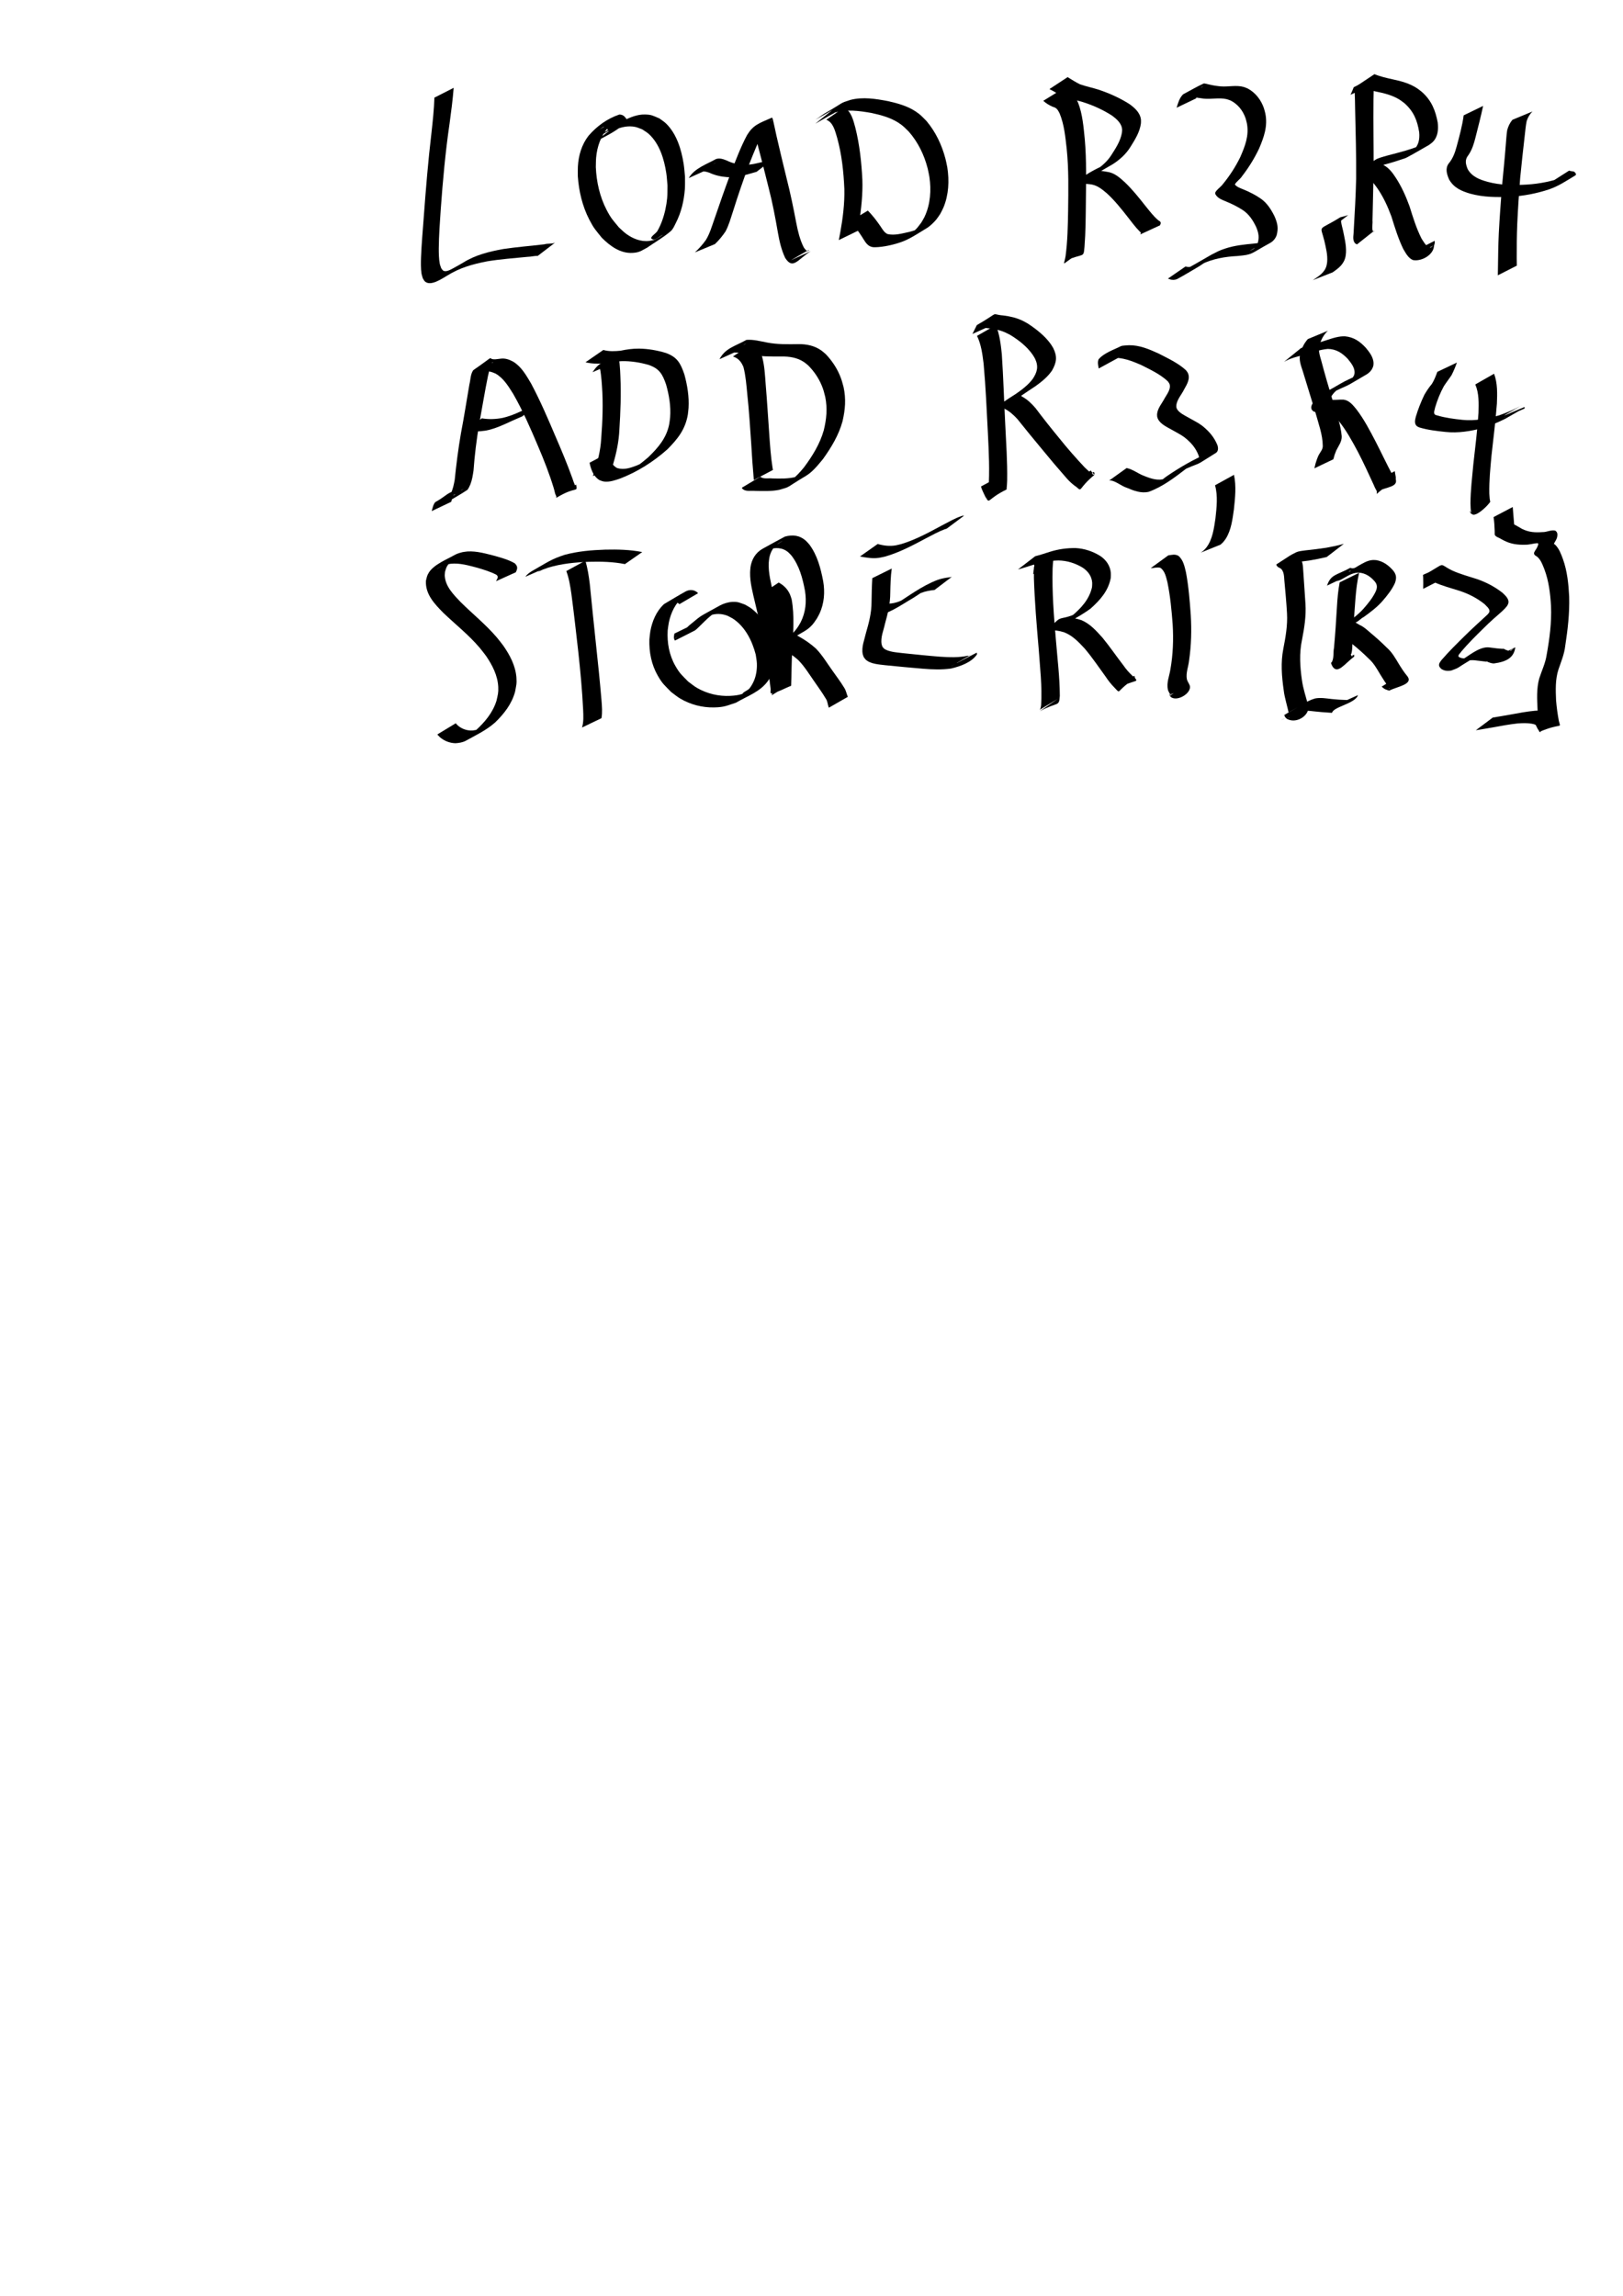 <?xml version="1.0" encoding="UTF-8" standalone="no"?>
<!-- Created with Inkscape (http://www.inkscape.org/) -->

<svg
   xmlns:dc="http://purl.org/dc/elements/1.1/"
   xmlns:cc="http://creativecommons.org/ns#"
   xmlns:rdf="http://www.w3.org/1999/02/22-rdf-syntax-ns#"
   xmlns:svg="http://www.w3.org/2000/svg"
   xmlns="http://www.w3.org/2000/svg"
   xmlns:sodipodi="http://sodipodi.sourceforge.net/DTD/sodipodi-0.dtd"
   xmlns:inkscape="http://www.inkscape.org/namespaces/inkscape"
   width="210mm"
   height="297mm"
   viewBox="0 0 210 297"
   version="1.1"
   id="svg539"
   inkscape:export-filename="/home/edward/Desktop/CAT125Project/resources/assembly.png"
   inkscape:export-xdpi="96"
   inkscape:export-ydpi="96"
   inkscape:version="0.92.4 (5da689c313, 2019-01-14)"
   sodipodi:docname="assembly.svg">
  <defs
     id="defs533" />
  <sodipodi:namedview
     id="base"
     pagecolor="#ffffff"
     bordercolor="#666666"
     borderopacity="1.0"
     inkscape:pageopacity="0.0"
     inkscape:pageshadow="2"
     inkscape:zoom="1.4"
     inkscape:cx="393.772"
     inkscape:cy="831.22804"
     inkscape:document-units="mm"
     inkscape:current-layer="layer1"
     showgrid="false"
     inkscape:window-width="1850"
     inkscape:window-height="1016"
     inkscape:window-x="70"
     inkscape:window-y="27"
     inkscape:window-maximized="1" />
  <g
     inkscape:label="Layer 1"
     inkscape:groupmode="layer"
     id="layer1">
    <path
       id="path555"
       d="m 58.701,11.362 c -0.122,1.547 -0.322,3.087 -0.532,4.624 -0.541,3.693 -0.877,7.41 -1.143,11.132 -0.109,1.664 -0.241,3.331 -0.252,4.999 -0.004,0.575 0.009,1.414 0.128,2.004 0.04,0.2 0.127,0.388 0.19,0.582 0.089,0.104 0.15,0.241 0.267,0.312 0.377,0.226 1.005,-0.17 1.307,-0.326 0.383,-0.198 0.907,-0.508 1.275,-0.722 1.581,-0.99 3.366,-1.424 5.178,-1.751 1.768,-0.265 3.551,-0.401 5.326,-0.613 0.375,-0.129 1.026,-0.025 1.38,-0.217 0,0 -2.243,1.715 -2.243,1.715 v 0 c -0.439,-0.013 -0.879,0.121 -1.318,0.124 -1.754,0.175 -3.515,0.298 -5.256,0.587 -1.877,0.367 -3.52,0.827 -5.16,1.851 -0.655,0.373 -2.102,1.409 -2.853,0.759 -0.127,-0.11 -0.191,-0.277 -0.287,-0.415 -0.058,-0.216 -0.14,-0.428 -0.175,-0.649 -0.095,-0.606 -0.077,-1.499 -0.056,-2.082 0.062,-1.687 0.223,-3.37 0.343,-5.053 0.273,-3.7 0.574,-7.397 1.012,-11.082 0.166,-1.498 0.329,-2.999 0.374,-4.507 0,0 2.497,-1.272 2.497,-1.272 z"
       inkscape:connector-curvature="0"
       style="stroke-width:0.265" />
    <path
       id="path557"
       d="m 78.827,17.083 c -0.155,-0.215 -0.399,-0.784 -0.764,-0.664 -0.055,0.018 -0.097,0.065 -0.146,0.097 -0.906,0.617 0.098,-0.074 1.983,-1.108 0.091,-0.05 -0.17,0.119 -0.251,0.183 -0.352,0.277 -0.662,0.59 -0.971,0.912 -0.943,1.097 -1.421,2.465 -1.545,3.896 -0.036,0.411 -0.027,0.825 -0.04,1.237 0.087,1.913 0.511,3.812 1.397,5.521 0.586,1.131 0.804,1.298 1.594,2.265 0.316,0.279 0.608,0.588 0.949,0.836 0.852,0.62 1.904,1.045 2.977,0.906 0.855,-0.111 1.074,-0.354 1.79,-0.799 -0.485,0.184 -1.022,0.837 -1.454,0.551 -0.351,-0.232 0.511,-0.672 0.719,-1.038 0.228,-0.401 0.422,-0.823 0.583,-1.256 0.349,-0.932 0.585,-2.009 0.676,-2.998 0.049,-0.535 0.028,-1.074 0.042,-1.611 -0.052,-0.541 -0.073,-1.087 -0.156,-1.624 -0.276,-1.797 -0.868,-3.777 -2.251,-5.049 -0.259,-0.239 -0.576,-0.405 -0.865,-0.608 -0.303,-0.105 -0.596,-0.25 -0.91,-0.315 -0.885,-0.183 -1.792,0.012 -2.605,0.369 -0.248,0.109 -0.952,0.515 -0.717,0.382 0.564,-0.321 1.135,-0.628 1.703,-0.942 -1.147,0.917 -2.381,1.488 -3.7,2.209 0,0 2.213,-1.711 2.213,-1.711 v 0 c -4.355,2.565 -1.899,1.208 -1.033,0.483 1.466,-0.863 3.472,-2.437 5.398,-2.396 0.914,0.019 1.04,0.164 1.881,0.51 0.292,0.225 0.614,0.416 0.876,0.675 1.373,1.357 1.967,3.368 2.259,5.22 0.086,0.546 0.116,1.1 0.173,1.65 -0.007,0.546 0.02,1.093 -0.022,1.637 -0.113,1.488 -0.473,2.999 -1.16,4.331 -0.194,0.376 -0.352,0.801 -0.673,1.077 -0.936,0.807 -2.026,1.415 -3.039,2.123 -0.775,0.408 -0.991,0.629 -1.886,0.681 -1.6,0.094 -2.922,-0.895 -3.99,-1.964 -0.801,-1.006 -1.01,-1.17 -1.611,-2.334 -0.897,-1.737 -1.349,-3.659 -1.487,-5.6 0.002,-0.418 -0.016,-0.836 0.007,-1.253 0.079,-1.445 0.485,-2.847 1.379,-4.001 1.071,-1.235 2.404,-2.215 3.991,-2.748 0.628,0.016 0.776,0.409 1.112,0.868 0,0 -2.427,1.4 -2.427,1.4 z"
       inkscape:connector-curvature="0"
       style="stroke-width:0.265" />
    <path
       id="path559"
       d="m 89.909,32.652 c 0.529,-0.485 1.006,-1.015 1.421,-1.6 0.503,-0.809 0.763,-1.74 1.08,-2.631 0.69,-2.015 1.388,-4.026 2.133,-6.021 0.657,-1.661 1.274,-3.349 2.12,-4.926 0.797,-1.292 1.467,-1.494 3.2,-2.249 0.073,-0.032 0.089,0.132 0.133,0.198 0.167,0.706 0.315,1.42 0.469,2.131 0.425,1.864 0.877,3.721 1.329,5.579 0.482,1.877 0.868,3.775 1.23,5.678 0.211,1.097 0.469,2.185 0.971,3.188 0.124,0.162 0.268,0.428 0.501,0.462 0.14,0.02 0.168,-0.135 0.166,-0.134 -0.788,0.428 -1.554,0.894 -2.331,1.341 0,0 2.558,-1.168 2.558,-1.168 v 0 c -1.698,1.095 -2.296,2.431 -3.296,0.863 -0.49,-1.039 -0.746,-2.159 -0.943,-3.288 -0.333,-1.908 -0.686,-3.813 -1.173,-5.69 -0.459,-1.849 -0.924,-3.696 -1.412,-5.538 -0.166,-0.664 -0.358,-1.323 -0.496,-1.993 0.458,0.838 0.018,0.068 2.384,-1.3 0.042,-0.025 -0.095,0.029 -0.135,0.057 -0.272,0.19 -0.452,0.501 -0.659,0.75 -0.937,1.551 -1.569,3.261 -2.244,4.936 -0.739,1.972 -1.419,3.964 -2.048,5.974 -0.303,0.901 -0.542,1.837 -0.997,2.677 -0.402,0.59 -0.846,1.141 -1.368,1.631 0,0 -2.592,1.074 -2.592,1.074 z"
       inkscape:connector-curvature="0"
       style="stroke-width:0.265" />
    <path
       id="path561"
       d="m 89.125,23.032 c 0.724,-1.27 2.347,-1.798 3.511,-2.455 0.497,-0.17 0.973,0.017 1.434,0.204 0.696,0.354 1.453,0.498 2.227,0.527 0.867,0.04 1.705,-0.192 2.536,-0.404 0.415,-0.149 0.845,-0.242 1.263,-0.38 0,0 -2.2,1.701 -2.2,1.701 v 0 c -0.42,0.12 -0.84,0.237 -1.259,0.359 -0.843,0.209 -1.701,0.389 -2.576,0.329 -0.798,-0.063 -1.568,-0.236 -2.297,-0.579 -0.447,-0.151 -0.871,-0.249 -1.312,-0.02 0.725,-0.424 1.452,-0.844 2.176,-1.271 0.073,-0.043 -0.153,0.075 -0.226,0.12 -0.289,0.179 -0.539,0.422 -0.718,0.711 0,0 -2.558,1.157 -2.558,1.157 z"
       inkscape:connector-curvature="0"
       style="stroke-width:0.265" />
    <path
       id="path563"
       d="m 109.228,13.905 c 0.942,0.52 1.184,1.681 1.451,2.637 0.549,2.196 0.787,4.449 0.902,6.705 0.066,1.886 -0.148,3.764 -0.423,5.626 -0.106,0.694 -0.056,0.369 -0.149,0.977 0,0 -2.477,1.208 -2.477,1.208 v 0 c 0.123,-0.62 0.059,-0.289 0.191,-0.995 0.333,-1.853 0.572,-3.729 0.528,-5.616 -0.097,-2.23 -0.333,-4.459 -0.931,-6.617 -0.257,-0.836 -0.49,-1.989 -1.406,-2.341 0,0 2.314,-1.585 2.314,-1.585 z"
       inkscape:connector-curvature="0"
       style="stroke-width:0.265" />
    <path
       id="path565"
       d="m 107.674,14.254 c -0.705,0.402 -1.404,0.815 -2.115,1.206 -0.12,0.066 0.228,-0.152 0.341,-0.23 0.191,-0.132 0.582,-0.422 0.777,-0.535 2.826,-1.634 1.821,-1.264 3.36,-1.771 1.621,-0.417 3.288,-0.141 4.901,0.166 1.232,0.281 2.472,0.621 3.538,1.327 0.649,0.43 0.84,0.675 1.39,1.223 1.194,1.412 1.997,3.104 2.465,4.888 0.097,0.369 0.16,0.745 0.241,1.118 0.272,1.741 0.185,3.559 -0.5,5.203 -0.117,0.282 -0.274,0.545 -0.41,0.818 -0.167,0.239 -0.317,0.491 -0.501,0.717 -0.287,0.353 -0.815,0.867 -1.209,1.107 -1.996,1.215 -2.607,1.69 -4.465,2.16 -0.604,0.15 -1.214,0.265 -1.835,0.312 -0.233,0.017 -0.564,0.041 -0.802,-0.007 -0.107,-0.022 -0.207,-0.072 -0.31,-0.108 -0.475,-0.267 -0.712,-0.764 -0.997,-1.204 -0.325,-0.501 -0.329,-0.493 -0.693,-0.994 -0.567,-0.688 -0.274,-0.356 -0.877,-0.998 0,0 2.32,-1.41 2.32,-1.41 v 0 c 0.611,0.662 0.312,0.322 0.896,1.022 0.411,0.546 0.352,0.457 0.725,0.993 0.262,0.377 0.485,0.823 0.922,1.021 0.927,0.213 1.891,-0.08 2.796,-0.272 0.234,-0.067 0.472,-0.121 0.702,-0.201 0.585,-0.202 2.63,-1.185 -0.878,0.679 -0.236,0.126 0.447,-0.297 0.653,-0.468 0.594,-0.493 0.65,-0.64 1.121,-1.255 0.145,-0.263 0.31,-0.515 0.435,-0.788 0.726,-1.589 0.842,-3.379 0.592,-5.087 -0.075,-0.366 -0.133,-0.737 -0.225,-1.099 -0.446,-1.745 -1.246,-3.394 -2.436,-4.753 -0.536,-0.52 -0.724,-0.756 -1.353,-1.16 -1.052,-0.677 -2.274,-0.997 -3.481,-1.261 -1.613,-0.28 -3.279,-0.518 -4.874,-0.009 -1.171,0.464 -0.825,0.359 1.351,-0.91 0.139,-0.081 -0.273,0.17 -0.406,0.26 -0.123,0.083 -0.242,0.173 -0.362,0.261 -1.248,0.915 0.608,-0.301 -2.98,1.786 0,0 2.185,-1.748 2.185,-1.748 z"
       inkscape:connector-curvature="0"
       style="stroke-width:0.265" />
    <path
       id="path573"
       d="m 137.381,11.575 c 0.323,0.32 0.727,0.53 1.152,0.678 0.543,0.09 0.761,0.602 0.971,1.052 0.571,1.495 0.696,3.121 0.855,4.701 0.238,2.699 0.166,5.412 0.142,8.118 -0.022,1.93 -0.025,3.864 -0.177,5.789 -0.142,1.571 -0.022,0.737 -2.623,1.871 0,0 2.474,-1.325 2.474,-1.325 v 0 c -3.074,1.756 -2.547,2.218 -2.3,0.669 0.26,-1.933 0.292,-3.889 0.328,-5.836 0.033,-2.687 0.092,-5.383 -0.185,-8.061 -0.175,-1.536 -0.319,-3.121 -0.915,-4.562 -0.241,-0.467 -0.379,-0.726 -0.897,-0.856 -0.443,-0.194 -0.859,-0.446 -1.217,-0.773 0,0 2.392,-1.466 2.392,-1.466 z"
       inkscape:connector-curvature="0"
       style="stroke-width:0.265" />
    <path
       id="path575"
       d="m 138.136,9.979 c 0.54,0.312 1.049,0.671 1.616,0.934 0.798,0.273 1.622,0.44 2.426,0.696 1.392,0.473 2.734,1.072 3.973,1.864 0.687,0.497 1.384,1.119 1.478,2.017 0.016,0.154 -0.004,0.31 -0.005,0.465 -0.142,1.133 -0.762,2.099 -1.353,3.046 -0.571,0.932 -1.373,1.647 -2.28,2.236 -0.922,0.531 -1.839,1.071 -2.767,1.594 -0.127,0.072 -0.265,0.123 -0.396,0.189 -0.111,0.056 -0.437,0.238 -0.33,0.176 3.806,-2.196 2.534,-1.547 1.815,-0.992 -0.058,0.045 -0.068,-0.063 -0.042,-0.078 0.106,-0.065 0.814,0.08 0.943,0.097 0.953,0.111 1.642,0.731 2.322,1.349 0.994,0.946 1.844,2.022 2.693,3.095 0.514,0.631 1.003,1.288 1.626,1.817 0.179,0.148 0.218,0.092 0.317,0.274 0.043,0.152 -0.025,0.246 -0.075,0.388 0,0 -2.548,1.179 -2.548,1.179 v 0 c 0.056,-0.126 0.038,-0.295 0.14,-0.208 0.159,0.233 -0.172,-0.152 -0.216,-0.162 -0.582,-0.584 -1.063,-1.254 -1.573,-1.9 -0.835,-1.066 -1.681,-2.128 -2.684,-3.044 -0.673,-0.578 -1.348,-1.122 -2.27,-1.186 -0.359,-0.043 -1.029,-0.004 -1.214,-0.388 -0.024,-0.05 -0.01,-0.11 -0.014,-0.164 0.67,-0.784 2.861,-1.766 2.938,-1.81 0.229,-0.131 0.93,-0.494 0.704,-0.358 -0.639,0.383 -1.287,0.75 -1.931,1.125 0.921,-0.55 1.751,-1.217 2.342,-2.128 0.577,-0.908 1.2,-1.824 1.388,-2.906 0.011,-0.135 0.04,-0.269 0.034,-0.404 -0.035,-0.829 -0.716,-1.397 -1.329,-1.851 -1.222,-0.785 -2.552,-1.367 -3.94,-1.795 -0.832,-0.235 -1.696,-0.367 -2.496,-0.703 -0.56,-0.286 -1.074,-0.65 -1.642,-0.919 0,0 2.345,-1.543 2.345,-1.543 z"
       inkscape:connector-curvature="0"
       style="stroke-width:0.265" />
    <path
       id="path577"
       d="m 152.24,13.942 c 0.191,-0.619 0.368,-1.278 0.844,-1.741 0.891,-0.468 1.755,-0.989 2.672,-1.404 0.06,-0.027 0.696,0.137 0.71,0.14 0.502,0.116 0.987,0.193 1.501,0.239 0.982,0.074 2.004,-0.198 2.971,0.076 0.188,0.053 0.363,0.146 0.545,0.219 0.981,0.541 1.678,1.453 2.047,2.506 0.08,0.228 0.127,0.466 0.191,0.699 0.334,1.642 -0.178,3.061 -0.81,4.55 -0.603,1.268 -1.343,2.462 -2.202,3.57 -0.25,0.395 -0.699,0.659 -0.933,1.063 0.267,0.368 0.816,0.517 1.217,0.691 0.736,0.308 1.443,0.671 2.102,1.12 0.845,0.575 1.385,1.434 1.826,2.335 0.388,0.895 0.51,1.515 0.256,2.461 -0.173,0.423 -0.44,0.749 -0.845,0.971 -2.658,1.455 -2.159,1.49 -4.221,1.684 -1.585,0.081 -3.152,0.345 -4.595,1.035 -0.283,0.135 -0.551,0.3 -0.827,0.45 0.519,-0.292 1.024,-0.61 1.557,-0.876 0.218,-0.109 -0.407,0.268 -0.611,0.403 -0.174,0.115 -0.343,0.24 -0.522,0.346 -0.922,0.545 -1.838,1.102 -2.781,1.609 -0.128,0.069 -0.277,0.097 -0.421,0.113 -0.132,0.015 -0.265,-0.015 -0.398,-0.023 -0.133,-0.044 -0.267,-0.089 -0.4,-0.133 0,0 2.277,-1.566 2.277,-1.566 v 0 c 0.12,0.023 0.24,0.045 0.359,0.068 0.114,-0.012 0.231,-0.009 0.342,-0.037 0.558,-0.142 3.183,-1.669 -1.512,0.958 -0.188,0.105 0.362,-0.232 0.541,-0.351 1.825,-1.21 -0.678,0.336 3.646,-2.179 0.77,-0.39 0.929,-0.505 1.764,-0.782 1.213,-0.402 2.482,-0.533 3.747,-0.647 0.245,-0.033 0.491,-0.055 0.734,-0.099 0.206,-0.037 0.773,-0.276 0.611,-0.144 -0.566,0.462 -1.249,0.76 -1.86,1.162 -0.124,0.082 0.274,-0.117 0.398,-0.199 0.298,-0.196 0.324,-0.297 0.515,-0.582 0.301,-0.85 0.204,-1.46 -0.143,-2.287 -0.414,-0.865 -0.938,-1.674 -1.76,-2.203 -0.659,-0.424 -1.361,-0.773 -2.086,-1.072 -0.526,-0.226 -1.152,-0.426 -1.429,-0.969 -0.005,-0.059 -0.025,-0.119 -0.016,-0.178 0.039,-0.27 0.789,-0.83 0.945,-1.066 0.897,-1.084 1.663,-2.262 2.283,-3.526 0.623,-1.426 1.168,-2.791 0.87,-4.379 -0.058,-0.221 -0.099,-0.447 -0.173,-0.663 -0.34,-0.991 -1.007,-1.839 -1.951,-2.306 -0.172,-0.057 -0.339,-0.131 -0.515,-0.172 -0.97,-0.225 -1.98,0.041 -2.959,-0.067 -0.523,-0.056 -1.025,-0.151 -1.543,-0.24 -1.193,-0.205 -1.852,0.547 1.484,-1.337 -0.075,0.032 -0.158,0.048 -0.224,0.096 -0.404,0.298 -0.546,1.003 -0.693,1.452 0,0 -2.526,1.21 -2.526,1.21 z"
       inkscape:connector-curvature="0"
       style="stroke-width:0.265" />
    <path
       id="path579"
       d="m 55.853,66.122 c 0.13,-0.399 0.183,-0.834 0.462,-1.161 1.51,-0.834 1.668,-1.381 2.76,-1.436 0.166,-0.008 0.288,0.006 0.453,-0.038 0.222,-0.06 0.286,-0.128 0.476,-0.257 -0.709,0.398 -1.398,0.833 -2.127,1.193 -0.11,0.054 0.178,-0.17 0.251,-0.267 0.083,-0.11 0.153,-0.23 0.215,-0.353 0.275,-0.55 0.379,-1.138 0.493,-1.735 0.204,-2.004 0.458,-3.999 0.8,-5.985 0.407,-2.105 0.731,-4.225 1.097,-6.337 0.156,-0.606 0.13,-1.32 0.499,-1.854 3.358,-2.326 1.525,-1.348 2.874,-1.414 0.215,-0.011 0.437,-0.054 0.652,-0.075 0.616,-0.087 1.15,0.111 1.678,0.406 1.052,0.658 1.664,1.766 2.281,2.804 1.192,2.232 2.188,4.562 3.177,6.889 0.754,1.744 1.491,3.497 2.134,5.285 -0.034,-0.136 0.406,1.276 0.412,0.973 -2.44,1.305 -2.657,2.173 -2.396,1.216 0,0 2.503,-1.284 2.503,-1.284 v 0 c 0.183,1.115 0.075,0.136 -2.454,1.645 -0.31,-0.328 -0.313,-0.827 -0.458,-1.232 -0.556,-1.818 -1.25,-3.59 -1.997,-5.337 -0.98,-2.315 -1.983,-4.628 -3.235,-6.811 -0.621,-0.984 -1.243,-2.04 -2.286,-2.628 -0.517,-0.246 -1.027,-0.363 -1.601,-0.263 -0.275,0.03 -0.573,0.028 -0.843,0.084 -0.042,0.009 -0.082,0.028 -0.123,0.042 0.764,-0.447 1.528,-0.894 2.292,-1.342 -0.042,0.012 -0.088,0.014 -0.125,0.037 -0.349,0.22 -0.442,1.342 -0.564,1.68 -0.437,2.112 -0.772,4.244 -1.166,6.365 -0.329,1.972 -0.575,3.952 -0.719,5.946 -0.093,0.613 -0.18,1.214 -0.411,1.794 -0.043,0.109 -0.28,0.631 -0.404,0.715 -0.847,0.57 -1.745,1.059 -2.618,1.588 -0.275,0.119 -0.502,0.169 -0.797,0.207 -0.068,0.009 -0.136,0.016 -0.203,0.03 -0.056,0.012 -0.213,0.078 -0.164,0.048 0.745,-0.451 1.505,-0.877 2.258,-1.316 -0.05,0.011 -0.104,0.011 -0.15,0.034 -0.27,0.137 -0.305,0.689 -0.394,0.94 0,0 -2.534,1.203 -2.534,1.203 z"
       inkscape:connector-curvature="0"
       style="stroke-width:0.265" />
    <path
       id="path581"
       d="m 62.348,54.12 c 0.892,0.146 1.78,0.117 2.664,-0.053 1.217,-0.269 2.336,-0.831 3.458,-1.355 0.829,-0.357 0.417,-0.181 1.236,-0.529 0,0 -2.131,1.683 -2.131,1.683 v 0 c -0.814,0.348 -0.404,0.17 -1.23,0.535 -1.135,0.528 -2.277,1.075 -3.517,1.309 -0.923,0.139 -1.846,0.145 -2.773,0.026 0,0 2.293,-1.617 2.293,-1.617 z"
       inkscape:connector-curvature="0"
       style="stroke-width:0.265" />
    <path
       id="path583"
       d="m 76.668,48.151 c 0.856,-1.294 1.28,-1.193 3.108,-2.263 0.053,0.057 0.118,0.105 0.159,0.171 0.191,0.312 0.211,0.797 0.245,1.142 0.058,0.582 0.065,0.921 0.093,1.522 0.102,2.29 0.014,4.581 -0.132,6.867 -0.07,1.504 -0.368,2.968 -0.797,4.406 -0.048,0.144 -0.096,0.289 -0.144,0.433 0,0 -2.493,1.166 -2.493,1.166 v 0 c 0.053,-0.143 0.107,-0.286 0.16,-0.429 0.46,-1.433 0.836,-2.885 0.921,-4.398 0.173,-2.266 0.268,-4.541 0.101,-6.812 -0.043,-0.577 -0.058,-0.917 -0.133,-1.475 -0.026,-0.19 -0.065,-0.715 -0.196,-0.907 -0.012,-0.018 0.004,0.043 0.006,0.064 4.147,-2.468 2.329,-1.679 1.673,-0.612 0,0 -2.57,1.125 -2.57,1.125 z"
       inkscape:connector-curvature="0"
       style="stroke-width:0.265" />
    <path
       id="path585"
       d="m 78.063,45.274 c 0.731,0.209 1.485,0.171 2.232,0.096 0.787,-0.167 1.578,-0.277 2.382,-0.271 1.187,0.017 2.364,0.222 3.498,0.568 1.471,0.539 1.886,1.341 2.374,2.76 0.386,1.407 0.629,2.875 0.543,4.339 -0.017,0.292 -0.062,0.581 -0.093,0.872 -0.332,1.931 -1.311,3.144 -2.649,4.493 -1.792,1.597 -3.872,2.915 -6.115,3.777 -0.616,0.209 -1.285,0.449 -1.949,0.401 -0.309,-0.023 -0.442,-0.093 -0.725,-0.198 -0.705,-0.436 -1.013,-1.184 -1.213,-1.954 -0.02,-0.099 -0.04,-0.198 -0.06,-0.296 0,0 2.456,-1.306 2.456,-1.306 v 0 c 0.014,0.095 0.028,0.19 0.042,0.286 0.152,0.686 0.407,1.374 1.069,1.713 0.899,0.258 1.667,-0.009 2.519,-0.328 0.792,-0.332 2.987,-1.427 -0.499,0.437 -0.235,0.126 0.447,-0.29 0.664,-0.444 0.574,-0.409 0.795,-0.612 1.339,-1.065 1.288,-1.246 2.381,-2.507 2.72,-4.328 0.037,-0.284 0.089,-0.566 0.11,-0.851 0.11,-1.43 -0.138,-2.869 -0.525,-4.241 -0.473,-1.344 -0.859,-2.044 -2.259,-2.529 -1.129,-0.323 -2.295,-0.509 -3.472,-0.485 -0.803,0.031 -1.588,0.172 -2.38,0.294 -0.778,0.055 -1.554,0.042 -2.315,-0.149 0,0 2.306,-1.59 2.306,-1.59 z"
       inkscape:connector-curvature="0"
       style="stroke-width:0.265" />
    <path
       id="path587"
       d="m 97.159,44.554 c 0.751,0.306 1.137,0.854 1.445,1.575 0.321,1.162 0.376,2.386 0.467,3.583 0.183,2.149 0.306,4.301 0.463,6.452 0.103,1.477 0.201,2.956 0.436,4.419 0.015,0.07 0.029,0.139 0.044,0.209 0,0 -2.47,1.307 -2.47,1.307 v 0 c -0.008,-0.076 -0.016,-0.153 -0.024,-0.229 -0.133,-1.497 -0.238,-2.995 -0.321,-4.495 -0.147,-2.143 -0.283,-4.286 -0.512,-6.422 -0.113,-1.161 -0.198,-2.341 -0.493,-3.471 -0.283,-0.673 -0.638,-1.135 -1.358,-1.364 0,0 2.323,-1.563 2.323,-1.563 z"
       inkscape:connector-curvature="0"
       style="stroke-width:0.265" />
    <path
       id="path589"
       d="m 93.094,46.467 c 0.759,-1.425 1.93,-1.637 3.486,-2.496 0.912,-0.076 1.801,0.177 2.688,0.343 1.324,0.254 2.673,0.226 4.013,0.206 1.077,-0.021 2.13,0.201 3.019,0.838 0.198,0.142 0.372,0.314 0.558,0.471 0.753,0.794 1.376,1.709 1.802,2.719 0.259,0.614 0.312,0.885 0.487,1.519 0.335,1.558 0.221,2.892 -0.131,4.427 -0.49,1.801 -1.456,3.392 -2.533,4.895 -0.654,0.783 -1.322,1.647 -2.215,2.18 -2.778,1.656 -1.86,1.342 -3.436,1.799 -1.026,0.205 -2.077,0.16 -3.117,0.141 -0.497,-0.061 -1.195,0.128 -1.613,-0.244 -0.051,-0.045 -0.084,-0.106 -0.126,-0.16 0,0 2.408,-1.443 2.408,-1.443 v 0 c 0.314,0.354 1.143,0.169 1.56,0.234 1.018,0.023 2.052,0.056 3.046,-0.203 1.098,-0.402 0.992,-0.401 -1.246,0.87 -0.195,0.111 0.382,-0.237 0.561,-0.373 0.654,-0.497 1.218,-1.107 1.733,-1.743 1.086,-1.461 2.05,-3.018 2.551,-4.785 0.356,-1.47 0.487,-2.808 0.19,-4.308 -0.162,-0.625 -0.205,-0.876 -0.455,-1.48 -0.405,-0.978 -1.011,-1.86 -1.758,-2.607 -0.18,-0.143 -0.349,-0.301 -0.541,-0.429 -0.876,-0.586 -1.907,-0.738 -2.94,-0.717 -1.354,0.01 -2.713,0.007 -4.049,-0.245 -0.865,-0.152 -1.774,-0.411 -2.647,-0.184 0.716,-0.423 1.435,-0.839 2.148,-1.268 0.074,-0.045 -0.16,0.068 -0.233,0.115 -0.287,0.186 -0.495,0.474 -0.651,0.771 0,0 -2.558,1.157 -2.558,1.157 z"
       inkscape:connector-curvature="0"
       style="stroke-width:0.265" />
    <path
       id="path591"
       d="m 172.222,29.538 c -0.285,0.132 -0.777,0.117 -1.002,0.34 0.781,-0.462 1.556,-0.935 2.344,-1.385 0.023,-0.013 -0.036,0.042 -0.039,0.067 -0.008,0.057 -8e-4,0.115 0.007,0.172 0.051,0.372 0.165,0.745 0.247,1.111 0.185,0.925 0.424,1.864 0.381,2.816 -0.008,0.167 -0.037,0.333 -0.056,0.499 -0.201,1.014 -0.878,1.524 -1.678,2.078 0,0 -2.568,1.007 -2.568,1.007 v 0 c 0.742,-0.492 1.534,-0.955 1.781,-1.873 0.028,-0.156 0.068,-0.31 0.082,-0.468 0.083,-0.929 -0.165,-1.856 -0.365,-2.754 -0.538,-2.182 -0.886,-1.192 2.058,-3.035 0.348,-0.076 0.687,-0.191 1.03,-0.286 0,0 -2.223,1.711 -2.223,1.711 z"
       inkscape:connector-curvature="0"
       style="stroke-width:0.265" />
    <path
       id="path603"
       d="m 174.737,12.26 c 0.168,-0.315 0.288,-0.651 0.424,-0.979 0.851,-0.397 1.672,-0.863 2.552,-1.191 0.072,-0.027 0.03,0.151 0.035,0.228 0.008,0.123 0.004,0.246 0.003,0.368 -0.004,0.749 -0.026,1.499 -0.04,2.248 -0.035,3.017 0.032,6.034 0.02,9.051 -0.033,2.195 -0.108,4.39 -0.145,6.585 0.053,0.273 -0.149,1.192 0.115,1.396 0.072,0.013 0.102,-0.045 0.098,-0.108 0,0 -2.219,1.76 -2.219,1.76 v 0 c -0.107,-0.053 -0.215,-0.103 -0.294,-0.198 -0.335,-0.462 -0.115,-1.103 -0.126,-1.626 0.13,-2.218 0.26,-4.437 0.31,-6.659 0.021,-2.999 -0.056,-5.995 -0.13,-8.994 -0.013,-0.73 -0.021,-1.461 -0.053,-2.19 -0.005,-0.112 -0.013,-0.223 -0.02,-0.335 -0.003,-0.046 -0.047,-0.115 -0.007,-0.139 0.807,-0.482 1.655,-0.893 2.482,-1.34 -0.23,0.27 -0.287,0.654 -0.446,0.964 0,0 -2.558,1.157 -2.558,1.157 z"
       inkscape:connector-curvature="0"
       style="stroke-width:0.265" />
    <path
       id="path605"
       d="m 177.84,9.595 c 0.774,0.319 1.592,0.498 2.406,0.678 1.096,0.231 2.201,0.539 3.141,1.17 0.214,0.143 0.409,0.313 0.614,0.469 1.22,1.1 1.728,2.354 2.023,3.932 0.107,0.906 0.034,1.872 -0.659,2.543 -0.14,0.136 -0.308,0.241 -0.461,0.362 -0.973,0.548 -1.929,1.126 -2.918,1.644 -0.217,0.114 -0.462,0.167 -0.693,0.247 -1.024,0.356 -2.062,0.635 -3.111,0.91 -0.679,0.197 -1.38,0.347 -2.024,0.648 -0.071,0.033 -0.137,0.076 -0.205,0.114 0.764,-0.437 1.529,-0.875 2.293,-1.312 -0.013,-0.013 -0.041,-0.02 -0.04,-0.039 10e-4,-0.015 0.028,0.01 0.042,0.015 0.044,0.016 0.09,0.029 0.133,0.047 0.224,0.092 0.433,0.211 0.642,0.332 0.672,0.357 1.132,0.959 1.54,1.581 0.774,1.17 1.341,2.451 1.82,3.764 0.444,1.419 0.876,2.84 1.551,4.169 0.199,0.287 0.726,1.284 1.193,1.152 0.783,-0.612 0.109,-0.079 -2.285,1.261 -0.021,0.012 0.044,-0.019 0.064,-0.034 0.04,-0.03 0.062,-0.079 0.083,-0.123 0.027,-0.129 0.054,-0.251 0.096,-0.38 0.049,-0.206 0.032,-0.1 0.048,-0.319 0,0 2.495,-1.272 2.495,-1.272 v 0 c 0.016,0.264 0.02,0.138 -0.005,0.378 -0.03,0.148 -0.095,0.23 -0.086,0.371 -0.136,1.111 -1.611,1.936 -2.703,1.743 -0.616,-0.238 -0.943,-0.9 -1.264,-1.432 -0.655,-1.35 -1.092,-2.781 -1.537,-4.211 -0.479,-1.29 -1.045,-2.545 -1.838,-3.677 -0.407,-0.581 -0.855,-1.133 -1.507,-1.45 -0.393,-0.21 -0.922,-0.317 -1.039,-0.803 0.829,-0.501 1.653,-1.011 2.488,-1.504 0.068,-0.04 0.502,-0.19 0.52,-0.196 0.547,-0.18 1.108,-0.311 1.664,-0.463 1.047,-0.272 2.085,-0.554 3.098,-0.937 0.231,-0.088 0.887,-0.425 0.688,-0.278 -0.547,0.403 -1.162,0.704 -1.743,1.056 0.157,-0.101 0.325,-0.187 0.472,-0.303 0.73,-0.575 0.874,-1.454 0.793,-2.332 -0.246,-1.553 -0.71,-2.691 -1.907,-3.763 -0.199,-0.146 -0.389,-0.305 -0.598,-0.438 -0.942,-0.599 -2.044,-0.864 -3.124,-1.083 -0.843,-0.18 -1.684,-0.377 -2.492,-0.683 0,0 2.333,-1.555 2.333,-1.555 z"
       inkscape:connector-curvature="0"
       style="stroke-width:0.265" />
    <path
       id="path607"
       d="m 191.9,13.702 c -0.29,1.371 -0.641,2.726 -0.987,4.084 -0.2,0.8 -0.442,1.597 -0.916,2.279 -0.489,0.603 -0.367,1.13 -0.098,1.805 0.548,0.985 1.544,1.365 2.575,1.65 1.664,0.454 3.381,0.457 5.089,0.358 1.725,-0.104 3.411,-0.462 5.031,-1.057 0.977,-0.366 2.777,-1.484 -1.369,0.878 -0.029,0.017 0.055,-0.05 0.089,-0.049 0.058,0.001 0.041,0.114 0.041,0.13 -0.276,0.048 -0.476,-0.036 -0.69,-0.203 0,0 2.374,-1.513 2.374,-1.513 v 0 c 0.209,0.124 0.464,0.051 0.678,0.175 0.086,0.095 0.328,0.325 0.115,0.454 -1.194,0.72 -2.143,1.367 -3.382,1.799 -1.628,0.541 -3.311,0.863 -5.026,0.958 -1.742,0.087 -3.494,0.071 -5.189,-0.396 -1.147,-0.337 -2.117,-0.754 -2.737,-1.838 -0.286,-0.666 -0.527,-1.402 -0.064,-2.049 0.541,-0.636 0.829,-1.415 1.042,-2.216 0.359,-1.33 0.724,-2.662 0.911,-4.03 0,0 2.513,-1.219 2.513,-1.219 z"
       inkscape:connector-curvature="0"
       style="stroke-width:0.265" />
    <path
       id="path609"
       d="m 198.298,14.417 c -0.364,0.34 -0.604,0.764 -0.76,1.232 -0.134,0.631 -0.177,1.281 -0.256,1.922 -0.205,1.825 -0.414,3.648 -0.588,5.476 -0.151,1.97 -0.287,3.941 -0.377,5.914 -0.061,1.488 -0.076,2.977 -0.068,4.466 0.007,0.653 0.003,0.341 0.012,0.938 0,0 -2.457,1.251 -2.457,1.251 v 0 c 0.01,-0.607 0.005,-0.289 0.016,-0.953 0.023,-1.5 0.038,-3.001 0.11,-4.5 0.102,-1.982 0.254,-3.961 0.401,-5.94 0.167,-1.812 0.358,-3.621 0.497,-5.435 0.061,-0.648 0.086,-1.301 0.186,-1.943 0.132,-0.5 0.346,-0.963 0.692,-1.354 0,0 2.592,-1.074 2.592,-1.074 z"
       inkscape:connector-curvature="0"
       style="stroke-width:0.265" />
    <path
       id="path619"
       d="m 128.855,42.063 c 0.488,1.195 0.637,2.483 0.77,3.755 0.2,3.005 0.289,6.016 0.441,9.023 0.114,2.435 0.293,4.872 0.251,7.31 -0.015,0.351 -0.029,0.703 -0.07,1.053 -0.005,0.041 0.02,0.106 -0.017,0.124 -2.613,1.277 -2.102,1.952 -2.72,0.967 -0.172,-0.365 -0.358,-0.727 -0.501,-1.105 -0.057,-0.17 -0.032,-0.084 -0.076,-0.258 0,0 2.477,-1.331 2.477,-1.331 v 0 c 0.028,0.151 0.011,0.074 0.054,0.229 0.122,0.363 0.295,0.708 0.46,1.052 0.636,0.917 0.143,0.096 -2.284,1.56 -0.026,0.015 0.071,0.009 0.088,-0.015 0.044,-0.063 0.11,-0.516 0.112,-0.534 0.023,-0.174 0.039,-0.349 0.058,-0.524 0.171,-2.454 0.045,-4.918 -0.076,-7.372 -0.156,-2.984 -0.28,-5.971 -0.552,-8.947 -0.153,-1.222 -0.306,-2.48 -0.855,-3.6 0,0 2.44,-1.389 2.44,-1.389 z"
       inkscape:connector-curvature="0"
       style="stroke-width:0.265" />
    <path
       id="path621"
       d="m 125.816,43.207 c 0.209,-0.374 0.372,-0.771 0.576,-1.147 3.252,-1.877 1.586,-1.395 3.422,-1.249 0.857,0.106 1.702,0.296 2.485,0.672 0.232,0.111 0.452,0.245 0.679,0.367 1.1,0.728 2.183,1.561 2.964,2.641 0.123,0.17 0.224,0.356 0.336,0.534 0.548,1.109 0.441,1.854 -0.151,2.901 -0.556,0.829 -1.34,1.451 -2.141,2.03 -0.606,0.402 -1.216,0.796 -1.812,1.212 -0.115,0.191 -0.242,0.002 -0.174,0.002 0.102,0.001 0.18,0.095 0.267,0.146 0.67,0.366 1.218,0.898 1.712,1.471 0.98,1.306 1.994,2.584 3.032,3.845 1.058,1.322 2.173,2.597 3.332,3.83 0.222,0.201 0.973,0.975 1.302,0.987 -0.184,-1 0.03,0.045 -2.423,1.429 -0.014,0.008 -0.342,-0.347 -0.393,-0.403 -0.093,-0.143 -0.051,-0.073 -0.126,-0.209 0,0 2.445,-1.399 2.445,-1.399 v 0 c 0.052,0.104 0.022,0.052 0.089,0.154 0.088,0.103 0.177,0.201 0.276,0.294 0.038,0.036 0.157,0.072 0.116,0.105 -2.168,1.781 -1.566,2.275 -2.329,1.6 -0.472,-0.33 -0.907,-0.709 -1.285,-1.146 -1.119,-1.27 -2.214,-2.562 -3.283,-3.874 -1.046,-1.254 -2.08,-2.517 -3.097,-3.794 -0.5,-0.541 -1.047,-1.035 -1.717,-1.359 -0.257,-0.135 -0.694,-0.349 -0.349,-0.654 0.613,-0.422 1.232,-0.835 1.863,-1.229 0.8,-0.552 1.585,-1.146 2.179,-1.925 0.6,-0.895 0.792,-1.628 0.31,-2.643 -0.103,-0.17 -0.195,-0.348 -0.309,-0.511 -0.743,-1.065 -1.797,-1.88 -2.891,-2.554 -0.225,-0.112 -0.445,-0.235 -0.675,-0.335 -0.792,-0.345 -1.644,-0.494 -2.5,-0.565 -0.263,-0.023 -0.265,-0.018 -0.506,-0.054 -0.026,-0.004 -0.248,-0.046 -0.296,-0.043 -0.03,0.001 -0.111,0.039 -0.086,0.024 0.774,-0.463 1.557,-0.913 2.335,-1.37 -0.289,0.126 -0.455,0.804 -0.63,1.068 0,0 -2.549,1.153 -2.549,1.153 z"
       inkscape:connector-curvature="0"
       style="stroke-width:0.265" />
    <path
       id="path623"
       d="m 142.165,47.671 c -0.074,-0.397 -0.173,-0.787 -0.027,-1.175 0.685,-0.843 2.099,-1.297 2.857,-1.697 0.085,-0.045 0.182,-0.06 0.276,-0.077 0.185,-0.032 0.639,-0.051 0.812,-0.061 1.362,-0.02 2.617,0.52 3.83,1.075 1.216,0.63 2.49,1.212 3.515,2.135 0.085,0.118 0.19,0.224 0.255,0.353 0.373,0.748 -0.112,1.516 -0.47,2.155 -0.319,0.657 -0.886,1.254 -1.003,1.999 -0.015,0.093 -0.004,0.189 -0.005,0.283 0.026,0.082 0.038,0.17 0.079,0.245 0.29,0.527 1.091,0.883 1.586,1.17 0.575,0.332 1.18,0.615 1.708,1.021 0.281,0.216 0.447,0.387 0.702,0.632 0.548,0.548 0.977,1.189 1.261,1.908 0.094,0.323 0.108,0.756 -0.228,0.963 -2.374,1.463 -1.784,1.212 -3.098,1.716 -0.511,0.206 -1.016,0.429 -1.502,0.688 -0.179,0.095 -0.706,0.399 -0.529,0.301 1.918,-1.07 2.378,-1.397 1.275,-0.659 -1.501,1.149 -3.019,2.318 -4.82,2.976 -1.003,0.229 -1.938,-0.137 -2.847,-0.525 -0.64,-0.19 -1.422,-0.86 -2.071,-0.942 -0.072,-0.009 -0.144,0.016 -0.217,0.023 0,0 2.269,-1.629 2.269,-1.629 v 0 c 0.829,0.165 1.503,0.748 2.294,1.028 0.883,0.356 1.798,0.661 2.742,0.337 1.03,-0.456 0.673,-0.315 -1.603,0.997 -0.137,0.079 0.271,-0.164 0.401,-0.255 0.455,-0.317 0.87,-0.691 1.319,-1.017 1.719,-1.172 3.528,-2.236 5.453,-3.03 1.127,-0.517 0.523,-0.257 -1.648,1.035 -0.126,0.075 0.275,-0.139 0.354,-0.263 0.093,-0.147 0.048,-0.227 0.024,-0.392 -0.244,-0.691 -0.647,-1.3 -1.17,-1.816 -0.245,-0.23 -0.409,-0.396 -0.677,-0.598 -0.526,-0.396 -1.128,-0.671 -1.693,-1.004 -0.599,-0.341 -1.368,-0.686 -1.719,-1.321 -0.055,-0.1 -0.078,-0.215 -0.117,-0.322 -0.006,-0.117 -0.029,-0.234 -0.019,-0.351 0.067,-0.782 0.654,-1.41 0.994,-2.079 0.291,-0.506 0.875,-1.243 0.595,-1.871 -0.051,-0.114 -0.14,-0.206 -0.211,-0.31 -0.986,-0.916 -2.231,-1.491 -3.422,-2.092 -1.208,-0.529 -2.459,-1.024 -3.805,-0.926 -0.347,0.038 -0.47,0.036 -0.796,0.127 -0.094,0.026 -0.357,0.149 -0.275,0.098 3.577,-2.207 2.809,-1.532 1.912,-1.16 -0.283,0.254 -0.134,0.634 -0.08,0.964 0,0 -2.463,1.343 -2.463,1.343 z"
       inkscape:connector-curvature="0"
       style="stroke-width:0.265" />
    <path
       id="path625"
       d="m 159.664,61.428 c 0.315,1.464 0.147,2.98 -0.007,4.453 -0.187,1.292 -0.339,2.678 -1.054,3.809 -0.1,0.159 -0.226,0.3 -0.34,0.45 -0.112,0.106 -0.224,0.211 -0.336,0.317 0,0 -2.551,1.031 -2.551,1.031 v 0 c 0.124,-0.092 0.248,-0.184 0.371,-0.277 0.124,-0.138 0.261,-0.265 0.371,-0.414 0.789,-1.067 0.956,-2.459 1.148,-3.73 0.153,-1.415 0.332,-2.897 -0.052,-4.29 0,0 2.449,-1.349 2.449,-1.349 z"
       inkscape:connector-curvature="0"
       style="stroke-width:0.265" />
    <path
       id="path627"
       d="m 171.814,42.789 c -0.525,0.487 -0.852,1.106 -1.066,1.78 -0.225,0.719 0.017,1.409 0.214,2.103 0.479,1.815 1.009,3.617 1.553,5.414 0.411,1.433 0.962,2.852 1.089,4.348 0.03,0.707 -0.411,1.239 -0.705,1.842 -0.276,0.717 -0.147,0.338 -0.377,1.139 0,0 -2.452,1.171 -2.452,1.171 v 0 c 0.196,-0.816 0.086,-0.429 0.324,-1.162 0.129,-0.323 0.152,-0.424 0.32,-0.706 0.198,-0.332 0.44,-0.606 0.44,-1.021 -0.012,-1.492 -0.568,-2.921 -0.953,-4.345 -0.541,-1.79 -1.096,-3.575 -1.642,-5.363 -0.242,-0.724 -0.525,-1.462 -0.317,-2.231 0.187,-0.7 0.491,-1.357 0.985,-1.896 0,0 2.587,-1.072 2.587,-1.072 z"
       inkscape:connector-curvature="0"
       style="stroke-width:0.265" />
    <path
       id="path629"
       d="m 168.313,45.052 c 0.792,-0.403 1.67,-0.586 2.528,-0.795 0.877,-0.245 1.734,-0.619 2.646,-0.728 0.172,-0.021 0.347,-0.015 0.52,-0.022 1.164,0.104 1.943,0.654 2.716,1.487 0.462,0.553 0.962,1.196 0.999,1.951 0.006,0.12 -0.016,0.239 -0.025,0.359 -0.128,0.512 -0.464,0.897 -0.919,1.16 -2.579,1.493 -1.884,1.165 -3.293,1.793 -0.177,0.083 -0.353,0.168 -0.53,0.25 -0.491,0.228 -0.624,0.272 -1.1,0.53 -0.175,0.095 -0.693,0.396 -0.518,0.3 1.948,-1.072 2.43,-1.501 1.475,-0.725 -0.122,0.101 -0.833,0.858 -0.592,1.065 0.031,0.027 0.076,0.032 0.115,0.047 0.508,0.034 1.013,-0.052 1.52,-0.022 0.745,0.107 1.215,0.716 1.662,1.264 0.986,1.289 1.735,2.741 2.484,4.175 0.729,1.415 1.401,2.857 2.152,4.261 0.117,0.279 0.298,0.515 0.464,0.76 -3.23,1.85 -2.277,2.181 -2.507,1.178 -0.024,-0.228 -0.018,-0.456 -0.052,-0.685 -0.042,-0.264 -0.022,-0.131 -0.061,-0.398 0,0 2.475,-1.305 2.475,-1.305 v 0 c 0.036,0.262 0.016,0.131 0.059,0.391 0.038,0.204 0.102,0.446 0.065,0.641 0.296,1.027 -1.124,0.989 -2.431,1.594 -0.144,-0.265 -0.295,-0.529 -0.403,-0.814 -0.667,-1.444 -1.324,-2.895 -2.06,-4.305 -0.754,-1.41 -1.527,-2.831 -2.543,-4.073 -0.427,-0.491 -0.863,-1.028 -1.564,-1.049 -0.541,0.003 -1.111,0.111 -1.624,-0.106 -0.064,-0.056 -0.14,-0.101 -0.192,-0.169 -0.362,-0.475 0.195,-1.089 0.491,-1.417 1.18,-1.07 0.306,-0.324 3.187,-2.019 0.696,-0.41 1.444,-0.719 2.171,-1.068 1.186,-0.554 0.605,-0.303 -1.42,0.91 -0.118,0.071 0.243,-0.132 0.357,-0.208 0.284,-0.188 0.507,-0.411 0.643,-0.726 0.02,-0.099 0.056,-0.196 0.061,-0.297 0.034,-0.7 -0.478,-1.31 -0.887,-1.816 -0.727,-0.761 -1.497,-1.27 -2.585,-1.283 -1.083,0.106 -2.099,0.48 -3.136,0.787 -0.867,0.218 -1.752,0.429 -2.528,0.892 0,0 2.178,-1.762 2.178,-1.762 z"
       inkscape:connector-curvature="0"
       style="stroke-width:0.265" />
    <path
       id="path631"
       d="m 188.509,46.903 c -0.191,0.553 -0.421,1.093 -0.684,1.616 -0.322,0.492 -0.69,0.949 -1.006,1.446 -0.479,0.871 -0.848,1.801 -1.13,2.753 -0.023,0.222 -0.244,0.677 -0.047,0.892 0.073,0.079 0.246,0.111 0.33,0.137 1.061,0.314 2.165,0.451 3.263,0.569 1.622,0.16 3.209,-0.142 4.759,-0.591 0.94,-0.332 1.856,-0.722 2.737,-1.189 -0.169,0.106 0.34,-0.196 0.255,-0.147 -3.247,1.868 -3.064,1.656 0.27,0.262 -0.002,0.067 0.003,0.127 0.027,0.189 0,0 -2.596,1.138 -2.596,1.138 v 0 c 0.047,0.082 0.043,-5.29e-4 0.055,-0.051 3.734,-1.806 3.104,-1.524 0.054,0.23 -0.079,0.045 -0.165,0.078 -0.243,0.123 -0.873,0.424 -1.771,0.793 -2.697,1.088 -1.577,0.42 -3.186,0.685 -4.823,0.511 -1.135,-0.122 -2.283,-0.246 -3.378,-0.582 -0.09,-0.044 -0.188,-0.075 -0.27,-0.131 -0.434,-0.294 -0.299,-0.844 -0.188,-1.268 0.286,-0.967 0.664,-1.905 1.097,-2.815 0.289,-0.504 0.611,-0.981 0.985,-1.426 0.297,-0.483 0.505,-1.019 0.697,-1.552 0,0 2.534,-1.203 2.534,-1.203 z"
       inkscape:connector-curvature="0"
       style="stroke-width:0.265" />
    <path
       id="path633"
       d="m 193.318,48.347 c 0.461,1.238 0.416,2.57 0.365,3.868 -0.167,2.237 -0.449,4.463 -0.696,6.692 -0.152,1.645 -0.316,3.298 -0.285,4.952 0.035,0.377 0.033,0.771 0.146,1.137 -0.353,-0.789 -1.836,2.325 -2.571,1.366 -0.046,-0.066 -0.074,-0.14 -0.098,-0.216 -0.091,-0.189 0.201,0.156 0.065,0.172 0,0 2.291,-1.66 2.291,-1.66 v 0 c 0.116,0.013 0.266,0.345 0.166,0.198 -0.009,0.011 -0.025,0.018 -0.004,0.047 0.716,-0.414 -1.969,2.52 -2.33,1.446 -0.104,-0.404 -0.077,-0.832 -0.103,-1.244 0.01,-1.681 0.217,-3.358 0.37,-5.03 0.25,-2.215 0.526,-4.429 0.668,-6.655 0.032,-1.234 0.085,-2.529 -0.415,-3.687 0,0 2.432,-1.385 2.432,-1.385 z"
       inkscape:connector-curvature="0"
       style="stroke-width:0.265" />
    <path
       id="path635"
       d="m 64.179,75.193 c 0.156,-0.332 0.399,-0.582 0.038,-0.845 -0.769,-0.394 -1.603,-0.647 -2.428,-0.893 -1.123,-0.292 -2.302,-0.65 -3.479,-0.522 -0.217,0.024 -0.428,0.087 -0.642,0.13 -0.195,0.071 -0.396,0.127 -0.585,0.214 -0.184,0.085 -0.707,0.396 -0.527,0.302 0.623,-0.325 1.207,-0.733 1.858,-0.997 0.172,-0.07 -0.274,0.253 -0.387,0.4 -0.293,0.381 -0.3,0.532 -0.446,0.98 -0.01,0.186 -0.043,0.372 -0.031,0.558 0.093,1.379 1.167,2.435 2.057,3.374 1.548,1.533 3.262,2.907 4.679,4.57 0.286,0.336 0.547,0.693 0.82,1.04 0.861,1.231 1.585,2.589 1.711,4.114 0.068,0.826 -0.026,1.06 -0.169,1.86 -0.427,1.59 -1.426,2.861 -2.586,3.986 -1.117,0.991 -2.45,1.625 -3.763,2.348 -0.429,0.236 -0.879,0.3 -1.357,0.335 -0.753,-0.018 -1.435,-0.289 -2.009,-0.766 -0.25,-0.249 -0.133,-0.127 -0.353,-0.366 0,0 2.39,-1.448 2.39,-1.448 v 0 c 0.198,0.223 0.091,0.111 0.322,0.334 0.537,0.425 1.174,0.638 1.863,0.599 0.394,-0.062 0.447,-0.049 0.829,-0.2 0.152,-0.06 0.584,-0.294 0.446,-0.207 -0.611,0.383 -1.24,0.735 -1.864,1.096 -0.168,0.097 0.337,-0.192 0.496,-0.303 0.172,-0.121 0.329,-0.262 0.493,-0.394 1.178,-1.074 2.209,-2.298 2.69,-3.849 0.162,-0.757 0.265,-0.997 0.225,-1.785 -0.077,-1.489 -0.769,-2.818 -1.594,-4.025 -0.268,-0.342 -0.523,-0.695 -0.804,-1.027 -1.415,-1.67 -3.144,-3.029 -4.721,-4.537 -1.135,-1.157 -2.332,-2.397 -2.239,-4.137 0.118,-0.469 0.13,-0.678 0.397,-1.092 0.67,-1.043 2.467,-1.751 3.172,-2.168 0.176,-0.104 0.362,-0.192 0.553,-0.265 0.196,-0.075 0.403,-0.119 0.605,-0.178 0.221,-0.03 0.44,-0.077 0.662,-0.09 1.201,-0.068 2.387,0.285 3.536,0.577 0.87,0.25 1.766,0.494 2.555,0.948 0.418,0.39 0.394,0.676 0.146,1.169 0,0 -2.558,1.157 -2.558,1.157 z"
       inkscape:connector-curvature="0"
       style="stroke-width:0.265" />
    <path
       id="path637"
       d="m 75.738,72.536 c 0.3,0.98 0.447,1.993 0.574,3.007 0.262,2.546 0.505,5.093 0.784,7.637 0.264,2.47 0.526,4.939 0.731,7.414 0.06,0.77 0.131,1.549 -0.002,2.314 0,0 -2.517,1.209 -2.517,1.209 v 0 c 0.229,-0.741 0.173,-1.528 0.144,-2.293 -0.12,-2.493 -0.354,-4.976 -0.622,-7.457 -0.288,-2.524 -0.566,-5.05 -0.902,-7.568 -0.144,-0.987 -0.302,-1.982 -0.651,-2.921 0,0 2.463,-1.343 2.463,-1.343 z"
       inkscape:connector-curvature="0"
       style="stroke-width:0.265" />
    <path
       id="path639"
       d="m 67.975,74.61 c 0.243,-0.334 0.576,-0.575 0.932,-0.777 2.034,-1.157 2.407,-1.483 4.139,-2.054 1.721,-0.469 3.504,-0.618 5.28,-0.675 1.597,-0.033 3.203,-0.001 4.773,0.313 0,0 -2.239,1.56 -2.239,1.56 v 0 c -1.54,-0.31 -3.116,-0.34 -4.682,-0.3 -1.775,0.073 -3.56,0.241 -5.266,0.764 -0.225,0.081 -0.453,0.155 -0.676,0.243 -0.201,0.079 -0.773,0.376 -0.595,0.254 0.587,-0.399 1.222,-0.724 1.828,-1.093 0.103,-0.063 -0.403,0.19 -0.732,0.456 -0.069,0.056 -0.127,0.124 -0.191,0.186 0,0 -2.57,1.125 -2.57,1.125 z"
       inkscape:connector-curvature="0"
       style="stroke-width:0.265" />
    <path
       id="path641"
       d="m 87.902,78.158 c -0.26,-0.298 -0.635,-0.256 -0.981,-0.126 -0.134,0.05 -0.508,0.259 -0.384,0.188 0.634,-0.361 1.276,-0.707 1.914,-1.06 -1.049,0.832 -1.636,2.071 -1.909,3.365 -0.071,0.34 -0.1,0.687 -0.151,1.031 -0.09,1.595 0.192,3.184 0.991,4.583 0.59,1.034 0.83,1.172 1.658,2.03 0.384,0.275 0.743,0.588 1.151,0.824 1.292,0.745 2.797,1.105 4.286,1.029 1.312,-0.067 1.575,-0.262 2.772,-0.7 -0.374,0.192 -0.824,0.873 -1.123,0.577 -0.284,-0.282 0.606,-0.53 0.852,-0.845 0.236,-0.303 0.429,-0.642 0.579,-0.994 0.295,-0.692 0.401,-1.475 0.375,-2.221 -0.014,-0.39 -0.099,-0.774 -0.149,-1.16 -0.457,-1.753 -1.316,-3.506 -2.842,-4.576 -0.245,-0.172 -0.524,-0.289 -0.786,-0.434 -0.796,-0.311 -1.56,-0.329 -2.365,-0.033 -0.261,0.096 -0.992,0.506 -0.751,0.366 2.23,-1.296 1.836,-1.05 0.895,-0.316 -0.54,0.443 -1.02,0.95 -1.521,1.435 -0.06,0.058 -0.383,0.376 -0.505,0.441 -0.852,0.449 -1.718,0.871 -2.576,1.307 -0.208,-0.299 -0.128,-0.573 -0.07,-0.905 0,0 2.496,-1.217 2.496,-1.217 v 0 c -0.002,0.013 -0.048,0.498 -0.136,0.491 -0.77,0.444 -1.543,0.883 -2.311,1.332 -0.08,0.047 0.173,-0.072 0.249,-0.126 0.703,-0.495 1.202,-1.245 1.889,-1.76 1.457,-1.201 0.884,-0.785 3.693,-2.349 0.462,-0.257 1.082,-0.444 1.612,-0.469 0.754,-0.037 0.939,0.105 1.642,0.35 0.267,0.162 0.551,0.299 0.8,0.487 1.536,1.154 2.422,2.943 2.907,4.756 0.059,0.4 0.153,0.797 0.176,1.201 0.067,1.189 -0.185,2.407 -0.885,3.391 -1.04,1.463 -2.591,1.932 -4.18,2.86 -1.219,0.394 -1.492,0.576 -2.814,0.606 -1.531,0.034 -3.06,-0.364 -4.379,-1.141 -0.421,-0.248 -0.791,-0.571 -1.187,-0.857 -0.859,-0.889 -1.1,-1.026 -1.716,-2.094 -0.826,-1.432 -1.145,-3.058 -1.095,-4.697 0.041,-0.351 0.06,-0.706 0.122,-1.054 0.234,-1.316 0.777,-2.588 1.757,-3.515 0.934,-0.547 1.855,-1.117 2.802,-1.64 0.543,-0.3 1.208,-0.238 1.621,0.225 0,0 -2.42,1.418 -2.42,1.418 z"
       inkscape:connector-curvature="0"
       style="stroke-width:0.265" />
    <path
       id="path643"
       d="m 100.75,75.359 c 0.656,0.343 1.18,0.873 1.473,1.56 0.085,0.2 0.139,0.412 0.209,0.618 0.387,2.156 0.188,4.371 0.086,6.546 -0.113,1.543 -0.088,3.093 -0.155,4.637 -0.854,0.324 -1.659,0.836 -2.562,0.973 -0.19,0.029 -0.061,-0.38 -0.088,-0.571 -0.037,-0.266 -0.069,-0.533 -0.101,-0.8 -0.14,-1.145 -0.296,-2.286 -0.464,-3.428 -0.342,-2.341 -0.905,-4.636 -1.454,-6.934 -0.298,-1.287 -0.665,-2.589 -0.639,-3.923 0.004,-0.219 0.033,-0.436 0.05,-0.654 0.147,-1.013 0.658,-1.878 1.562,-2.39 0.954,-0.541 1.926,-1.05 2.889,-1.575 1.018,-0.281 1.928,-0.172 2.734,0.556 0.159,0.143 0.29,0.315 0.435,0.472 1.032,1.387 1.463,3.068 1.786,4.737 0.244,1.425 0.137,2.862 -0.469,4.186 -0.104,0.227 -0.237,0.44 -0.355,0.661 -0.32,0.462 -0.403,0.632 -0.795,1.018 -0.237,0.234 -0.502,0.429 -0.788,0.597 -2.582,1.509 -1.77,1.134 -2.99,1.68 -0.924,0.59 -0.45,0.283 2.065,-1.175 0.021,-0.012 -0.084,0.013 -0.066,0.028 0.034,0.027 0.067,0.055 0.104,0.078 0.068,0.043 0.139,0.079 0.209,0.119 0.77,0.428 1.483,0.932 2.138,1.519 0.824,0.844 1.427,1.866 2.111,2.819 0.518,0.744 1.076,1.464 1.545,2.241 0.248,0.36 0.313,0.806 0.478,1.194 0,0 -2.453,1.405 -2.453,1.405 v 0 c -0.164,-0.391 -0.155,-0.856 -0.42,-1.212 -0.455,-0.776 -0.998,-1.498 -1.503,-2.241 -0.661,-0.944 -1.263,-1.943 -2.087,-2.759 -0.661,-0.566 -1.375,-1.052 -2.149,-1.453 -1.652,-1.026 0.971,-1.628 2.2,-2.293 1.002,-0.502 0.165,-0.09 -1.75,1.041 -0.133,0.079 0.277,-0.14 0.407,-0.223 0.519,-0.332 0.936,-0.77 1.278,-1.282 0.125,-0.211 0.265,-0.414 0.376,-0.632 0.644,-1.27 0.785,-2.664 0.56,-4.059 -0.303,-1.621 -0.724,-3.251 -1.758,-4.577 -0.137,-0.141 -0.261,-0.296 -0.412,-0.422 -0.753,-0.631 -1.679,-0.653 -2.57,-0.331 0.598,-0.368 1.201,-0.728 1.794,-1.103 0.164,-0.104 -0.348,0.176 -0.507,0.289 -0.647,0.457 -1.019,1.109 -1.165,1.878 -0.024,0.21 -0.063,0.419 -0.073,0.63 -0.066,1.321 0.3,2.619 0.565,3.899 0.516,2.316 1.054,4.628 1.42,6.975 0.223,1.386 0.412,2.782 0.676,4.161 0.034,0.176 0.245,0.405 0.114,0.527 -0.7,0.649 -1.592,1.054 -2.389,1.582 0.143,-0.452 0.128,-0.965 0.158,-1.433 0.069,-1.086 0.126,-2.172 0.183,-3.259 0.102,-2.128 0.265,-4.297 -0.143,-6.402 -0.067,-0.19 -0.119,-0.385 -0.201,-0.569 -0.28,-0.63 -0.782,-1.111 -1.421,-1.361 0,0 2.323,-1.563 2.323,-1.563 z"
       inkscape:connector-curvature="0"
       style="stroke-width:0.265" />
    <path
       id="path645"
       d="m 115.382,73.554 c -0.146,1.041 -0.166,2.096 -0.19,3.146 0.004,1.372 -0.322,2.7 -0.689,4.011 -0.177,0.848 -0.591,1.75 -0.43,2.638 0.02,0.112 0.074,0.216 0.111,0.324 0.068,0.077 0.123,0.168 0.203,0.232 0.549,0.44 1.728,0.5 2.397,0.587 1.605,0.163 3.208,0.336 4.816,0.461 1.221,0.078 2.471,0.137 3.673,-0.136 -0.14,0.202 0.89,-0.412 0.677,-0.291 -3.99,2.272 -2.945,1.732 -2.168,1.24 0.064,-0.057 0.092,0.073 0.086,-0.026 0,0 2.509,-1.307 2.509,-1.307 v 0 c 0.011,0.088 0.066,0.165 0.013,0.251 -0.708,1.02 -2.125,1.513 -3.324,1.799 -1.208,0.177 -2.433,0.125 -3.647,0.027 -1.619,-0.132 -3.235,-0.294 -4.851,-0.452 -0.79,-0.098 -1.941,-0.148 -2.558,-0.731 -0.098,-0.092 -0.165,-0.213 -0.248,-0.319 -0.045,-0.132 -0.11,-0.258 -0.137,-0.395 -0.181,-0.923 0.23,-1.858 0.425,-2.74 0.376,-1.289 0.718,-2.594 0.718,-3.947 0.018,-1.045 0.034,-2.09 0.101,-3.134 0,0 2.512,-1.241 2.512,-1.241 z"
       inkscape:connector-curvature="0"
       style="stroke-width:0.265" />
    <path
       id="path647"
       d="m 115.085,78.084 c 0.405,-0.019 0.81,-0.112 1.191,-0.25 0.849,-0.306 2.876,-1.519 -0.612,0.471 1.847,-1.15 3.596,-2.509 5.648,-3.286 0.392,-0.136 0.796,-0.228 1.206,-0.291 0.219,-0.034 0.431,-0.036 0.64,-0.107 0,0 -2.235,1.699 -2.235,1.699 v 0 c -0.601,0.067 -1.199,0.164 -1.764,0.392 -1.121,0.475 -0.678,0.313 1.333,-0.877 0.181,-0.107 -0.362,0.213 -0.539,0.326 -0.109,0.07 -1.07,0.723 -1.165,0.786 -0.197,0.131 -0.397,0.258 -0.595,0.387 -1.648,0.946 -3.381,2.28 -5.376,2.398 0,0 2.267,-1.647 2.267,-1.647 z"
       inkscape:connector-curvature="0"
       style="stroke-width:0.265" />
    <path
       id="path649"
       d="m 113.564,70.373 c 0.768,0.218 1.551,0.319 2.345,0.177 0.249,-0.044 0.492,-0.117 0.737,-0.176 1.843,-0.563 3.546,-1.491 5.234,-2.404 0.828,-0.419 1.634,-0.908 2.517,-1.207 0.112,-0.046 0.229,-0.049 0.348,-0.053 0,0 -2.261,1.685 -2.261,1.685 v 0 c -0.1,0.023 -0.198,0.055 -0.294,0.091 -0.828,0.315 -1.605,0.754 -2.391,1.159 -1.706,0.908 -3.429,1.833 -5.298,2.361 -0.257,0.053 -0.512,0.122 -0.772,0.159 -0.833,0.12 -1.642,-0.025 -2.458,-0.174 0,0 2.293,-1.617 2.293,-1.617 z"
       inkscape:connector-curvature="0"
       style="stroke-width:0.265" />
    <path
       id="path651"
       d="m 133.687,74.284 c 0.027,-0.348 0.083,-0.693 0.137,-1.038 0.171,-1.023 -3.497,0.675 2.513,-1.13 0.091,-0.027 -0.037,0.186 -0.049,0.279 -0.054,0.415 -0.066,0.739 -0.093,1.17 -0.08,3.056 0.161,6.11 0.422,9.153 0.196,2.43 0.5,4.856 0.513,7.297 -0.101,1.489 -0.227,0.719 -2.597,1.994 0,0 2.324,-1.592 2.324,-1.592 v 0 c -0.78,0.47 -1.559,0.941 -2.339,1.411 0.035,-0.055 0.085,-0.102 0.105,-0.164 0.044,-0.137 0.057,-0.282 0.086,-0.424 0.151,-2.457 -0.149,-4.915 -0.319,-7.363 -0.258,-3.026 -0.518,-6.054 -0.613,-9.09 0.002,-0.377 -0.002,-0.779 0.015,-1.159 0.004,-0.098 -0.061,-0.24 0.022,-0.292 0.823,-0.526 1.728,-0.91 2.587,-1.374 0.02,-0.011 -0.179,-0.031 -0.043,0.054 -0.076,0.328 -0.137,0.659 -0.172,0.994 0,0 -2.5,1.274 -2.5,1.274 z"
       inkscape:connector-curvature="0"
       style="stroke-width:0.265" />
    <path
       id="path653"
       d="m 133.939,71.959 c 0.645,-0.165 1.28,-0.373 1.913,-0.578 1.085,-0.338 2.193,-0.495 3.326,-0.478 1.131,0.058 2.207,0.419 3.166,1.009 0.768,0.511 1.299,1.251 1.385,2.189 0.02,0.216 -0.004,0.433 -0.006,0.649 -0.3,1.674 -1.383,2.887 -2.612,3.981 -1.277,0.934 -2.708,1.673 -4.101,2.403 -0.398,0.208 -0.903,0.305 -1.338,0.415 -1.252,0.242 -1.567,0.773 1.836,-1.604 0.019,-0.013 0.379,-0.052 0.391,-0.053 0.712,-0.021 1.394,0.114 2.062,0.348 1.107,0.48 1.918,1.394 2.705,2.276 0.95,1.156 1.788,2.398 2.705,3.58 0.354,0.524 0.78,0.982 1.238,1.412 0.939,0.897 0.388,0.233 -2.177,1.634 -0.079,-0.222 -0.038,-0.095 -0.113,-0.384 0,0 2.454,-1.334 2.454,-1.334 v 0 c 0.073,0.252 0.031,0.14 0.119,0.338 -2.65,1.648 -1.774,2.142 -2.67,1.214 -0.454,-0.45 -0.844,-0.954 -1.197,-1.488 -0.878,-1.199 -1.703,-2.44 -2.666,-3.574 -0.78,-0.84 -1.589,-1.707 -2.686,-2.122 -0.652,-0.2 -1.328,-0.311 -2.011,-0.226 -0.077,0.014 -0.154,0.027 -0.231,0.041 -0.058,0.011 -0.219,0.073 -0.173,0.035 1.955,-1.633 1.356,-1.515 2.612,-1.778 0.299,-0.08 0.454,-0.115 0.759,-0.225 0.172,-0.062 0.659,-0.304 0.509,-0.201 -0.566,0.39 -1.183,0.701 -1.766,1.065 -0.198,0.124 0.412,-0.221 0.611,-0.343 0.217,-0.132 0.425,-0.279 0.637,-0.418 1.22,-1.02 2.309,-2.162 2.673,-3.762 0.009,-0.197 0.039,-0.395 0.026,-0.592 -0.057,-0.872 -0.569,-1.528 -1.282,-1.984 -0.934,-0.551 -1.973,-0.879 -3.064,-0.899 -1.127,0.018 -2.229,0.208 -3.3,0.567 -0.649,0.212 -1.3,0.416 -1.958,0.6 0,0 2.223,-1.711 2.223,-1.711 z"
       inkscape:connector-curvature="0"
       style="stroke-width:0.265" />
    <path
       id="path655"
       d="m 151.161,71.846 c 0.499,-0.065 0.84,-0.188 1.309,0.054 0.634,0.525 0.8,1.376 0.982,2.138 0.342,1.821 0.489,3.671 0.62,5.517 0.118,1.955 0.071,3.912 -0.213,5.85 -0.075,0.819 -0.451,1.649 -0.288,2.477 0.079,0.296 0.28,0.529 0.378,0.819 0.281,1.054 -1.951,2.29 -2.61,1.288 0,0 2.422,-1.43 2.422,-1.43 v 0 c 0.686,0.798 -3.297,1.185 -2.292,1.488 -0.055,-0.31 -0.297,-0.536 -0.357,-0.846 -0.2,-0.878 0.196,-1.748 0.327,-2.611 0.341,-1.923 0.41,-3.871 0.292,-5.82 -0.137,-1.82 -0.306,-3.644 -0.676,-5.434 -0.171,-0.649 -0.314,-1.477 -0.915,-1.878 -0.411,-0.12 -0.829,0.038 -1.249,0.039 0,0 2.27,-1.649 2.27,-1.649 z"
       inkscape:connector-curvature="0"
       style="stroke-width:0.265" />
    <path
       id="path657"
       d="m 171.655,72.06 c -0.743,0.18 -1.492,0.327 -2.246,0.453 -0.903,0.113 -1.804,0.237 -2.709,0.328 -0.277,0.073 -0.576,0.081 -0.848,0.174 -0.136,0.046 -0.25,0.144 -0.376,0.209 -0.028,0.015 -0.112,0.061 -0.085,0.044 0.784,-0.464 1.571,-0.924 2.355,-1.389 0.007,-0.004 -0.017,0.009 -0.023,0.004 -0.012,-0.009 -0.017,-0.025 -0.025,-0.038 -0.016,-0.029 -0.029,-0.059 -0.045,-0.088 -0.013,-0.024 0.025,0.05 0.038,0.074 0.057,-0.083 0.358,0.184 0.419,0.232 0.456,0.48 0.475,1.142 0.515,1.767 0.086,1.431 0.206,2.859 0.287,4.29 0.101,1.571 -0.147,3.12 -0.447,4.655 -0.371,1.739 -0.259,3.493 -0.005,5.236 0.15,1.087 0.512,2.124 0.784,3.181 0.375,1.183 -1.315,2.454 -2.602,1.866 -0.16,-0.053 -0.28,-0.193 -0.38,-0.324 -0.025,-0.08 -0.132,-0.216 -0.022,-0.279 0.829,-0.482 1.66,-0.962 2.495,-1.435 0.027,-0.015 0.059,-0.02 0.089,-0.03 0.03,-0.02 0.061,-0.041 0.091,-0.061 -4.038,2.25 -2.897,1.691 -2.061,1.18 1.138,-0.583 2.084,-1.403 3.297,-1.75 0.726,-0.147 1.466,-0.004 2.192,0.075 0.617,0.068 1.237,0.105 1.858,0.12 0.146,-5.29e-4 0.293,0.009 0.438,-0.005 -4.342,2.423 -2.412,1.438 -1.58,0.653 0.028,-0.039 0.056,-0.079 0.084,-0.118 0,0 2.555,-1.156 2.555,-1.156 v 0 c -0.021,0.059 -0.043,0.119 -0.064,0.178 -0.645,0.997 -3.105,1.35 -3.284,2.11 -0.14,-0.013 -0.28,-0.016 -0.42,-0.027 -0.613,-0.038 -1.226,-0.087 -1.837,-0.157 -0.713,-0.076 -1.447,-0.189 -2.145,0.036 -0.268,0.097 -0.201,0.066 -0.453,0.184 -0.059,0.028 -0.117,0.058 -0.176,0.086 -0.042,0.02 -0.168,0.081 -0.128,0.058 2.362,-1.408 2.796,-2.136 2.297,-1.32 -0.848,0.627 -2.205,0.864 -2.767,1.616 -0.864,0.355 -2.261,1.298 2.147,-1.271 0.016,-0.009 -0.032,0.031 -0.049,0.025 -0.062,-0.024 -0.065,-0.133 -0.125,-0.155 0.073,0.099 0.159,0.159 0.282,0.185 0.968,0.147 0.044,-0.008 -2.273,1.395 -0.017,0.011 0.042,0.005 0.061,-0.002 0.079,-0.031 0.052,-0.094 0.048,-0.167 -0.004,-0.064 -0.012,-0.129 -0.018,-0.193 -0.186,-1.09 -0.575,-2.143 -0.7,-3.247 -0.252,-1.765 -0.395,-3.543 -0.05,-5.309 0.296,-1.516 0.569,-3.045 0.482,-4.597 -0.081,-1.422 -0.21,-2.839 -0.343,-4.256 -0.043,-0.523 -0.032,-1.141 -0.439,-1.53 -0.177,-0.116 -0.394,-0.175 -0.52,-0.352 0.059,0.087 -0.125,-0.17 -0.064,-0.209 2.036,-1.305 1.594,-1.08 2.514,-1.541 0.384,-0.191 0.831,-0.201 1.246,-0.269 0.899,-0.09 1.795,-0.208 2.688,-0.339 0.763,-0.141 1.526,-0.289 2.272,-0.509 0,0 -2.223,1.711 -2.223,1.711 z"
       inkscape:connector-curvature="0"
       style="stroke-width:0.265" />
    <path
       id="path659"
       d="m 175.861,74.1 c -0.253,1.063 -0.378,2.146 -0.471,3.233 -0.143,1.755 -0.249,3.514 -0.362,5.271 -0.074,0.622 -0.003,1.263 -0.154,1.875 -0.049,0.277 -0.152,-0.041 -0.043,0.307 0.022,0.041 0.037,0.086 0.066,0.122 0.017,0.021 0.044,0.06 0.067,0.046 0.028,-0.017 0.047,-0.111 0.018,-0.097 -2.387,1.208 -2.636,2.136 -2.28,1.054 0,0 2.509,-1.217 2.509,-1.217 v 0 c -0.009,0.093 0.049,0.224 -0.026,0.279 -1.197,0.871 -2.137,2.368 -2.811,1.176 -0.033,-0.079 -0.186,-0.352 -0.135,-0.435 0.017,-0.027 0.092,0.022 0.08,-0.051 0.311,-0.549 0.16,-1.256 0.287,-1.85 0.16,-1.757 0.276,-3.517 0.379,-5.279 0.064,-1.071 0.15,-2.142 0.356,-3.197 0,0 2.518,-1.238 2.518,-1.238 z"
       inkscape:connector-curvature="0"
       style="stroke-width:0.265" />
    <path
       id="path661"
       d="m 171.702,75.76 c 0.503,-1.483 1.238,-1.332 3.019,-2.304 0.395,0.175 0.657,-0.02 0.991,-0.234 0.596,-0.332 1.191,-0.724 1.892,-0.774 0.154,-0.011 0.308,0.009 0.463,0.014 0.919,0.146 1.629,0.694 2.221,1.378 0.415,0.535 0.422,0.974 0.201,1.59 -0.383,0.848 -0.969,1.575 -1.569,2.277 -0.71,0.822 -1.579,1.472 -2.453,2.105 -0.336,0.149 -0.748,0.633 -1.096,0.73 -0.008,-0.01 -0.038,-0.026 -0.025,-0.031 0.013,-0.005 0.506,0.296 0.551,0.326 0.504,0.21 0.916,0.585 1.324,0.938 0.767,0.641 1.517,1.303 2.222,2.011 0.677,0.591 1.102,1.36 1.557,2.115 0.337,0.545 0.683,1.09 1.099,1.578 0.803,1.071 -1.349,1.338 -2.331,1.859 -0.031,0.017 -0.335,-0.098 -0.341,-0.101 -0.262,-0.067 -0.458,-0.231 -0.651,-0.411 0,0 2.379,-1.479 2.379,-1.479 v 0 c 0.174,0.144 0.352,0.256 0.579,0.297 0.053,0.006 0.105,0.019 0.159,0.019 0.043,2.4e-5 0.163,-0.042 0.127,-0.019 -0.761,0.488 -1.553,0.927 -2.312,1.419 -0.022,0.015 0.05,0.039 0.075,0.029 0.061,-0.024 -0.165,-0.245 -0.081,-0.179 -0.399,-0.518 -0.75,-1.071 -1.092,-1.628 -0.44,-0.738 -0.849,-1.488 -1.503,-2.069 -0.703,-0.704 -1.453,-1.358 -2.232,-1.976 -0.417,-0.339 -0.841,-0.668 -1.336,-0.887 -0.287,-0.174 -0.625,-0.304 -0.735,-0.649 0.006,-0.047 -0.005,-0.099 0.017,-0.14 0.077,-0.143 0.948,-0.598 1.084,-0.74 0.879,-0.627 1.774,-1.241 2.497,-2.054 0.589,-0.675 1.168,-1.368 1.564,-2.179 0.228,-0.471 0.293,-0.887 -0.051,-1.325 -0.536,-0.644 -1.21,-1.124 -2.071,-1.184 -0.143,0.01 -0.288,0.006 -0.43,0.03 -0.687,0.114 -1.265,0.537 -1.867,0.855 -0.236,0.111 -0.424,0.2 -0.688,0.195 -0.095,-0.002 -0.188,-0.033 -0.283,-0.027 -0.03,0.002 -0.057,0.018 -0.086,0.027 0.767,-0.443 1.542,-0.874 2.301,-1.33 0.039,-0.023 -0.094,0.005 -0.134,0.028 -0.24,0.139 -0.311,0.467 -0.419,0.695 0,0 -2.534,1.203 -2.534,1.203 z"
       inkscape:connector-curvature="0"
       style="stroke-width:0.265" />
    <path
       id="path663"
       d="m 184.147,76.174 c 0.018,-0.479 0.012,-0.959 -2.7e-4,-1.439 -0.003,-0.098 -0.005,-0.196 -0.012,-0.294 3.184,-1.699 1.805,-1.605 3.715,-0.66 1.048,0.488 2.172,0.775 3.266,1.136 1.189,0.409 2.308,0.998 3.296,1.774 0.356,0.345 0.903,0.809 0.744,1.379 -0.03,0.109 -0.096,0.204 -0.144,0.306 -0.095,0.112 -0.184,0.23 -0.285,0.337 -0.466,0.489 -1.006,0.911 -1.505,1.365 -0.674,0.612 -0.603,0.555 -1.268,1.203 -0.992,0.972 -1.983,1.951 -2.882,3.012 -0.047,0.125 -0.447,0.441 -0.358,0.631 0.028,0.06 0.102,0.083 0.156,0.121 0.378,0.182 0.762,0.145 1.137,-0.016 0.878,-0.439 1.092,-0.55 -1.942,1.113 -0.084,0.046 0.158,-0.109 0.236,-0.167 0.252,-0.188 0.495,-0.38 0.755,-0.558 0.902,-0.481 2.171,-1.676 3.451,-1.676 0.114,-3e-6 0.416,0.043 0.528,0.057 0.425,0.062 0.851,0.108 1.279,0.134 0.191,0.021 0.284,-0.05 0.415,0.092 0.278,0.099 0.49,0.233 0.793,0.135 0.788,-0.67 0.025,-0.009 -2.186,1.214 -0.037,0.021 0.068,-0.054 0.093,-0.089 0.078,-0.107 0.085,-0.191 0.118,-0.318 0,0 2.517,-1.224 2.517,-1.224 v 0 c -0.173,1.317 -1.089,1.867 -2.793,2.09 -0.324,-0.019 -0.626,-0.131 -0.916,-0.274 0.003,0.084 -0.265,-0.004 -0.325,0.006 -0.423,-0.042 -0.844,-0.1 -1.266,-0.149 -0.343,-0.023 -0.667,-0.013 -0.994,0.111 -0.082,0.031 -0.313,0.156 -0.238,0.111 0.7,-0.418 1.408,-0.82 2.112,-1.23 -0.204,0.128 -0.323,0.197 -0.515,0.341 -0.162,0.121 -0.294,0.281 -0.467,0.385 -2.449,1.469 -1.698,1.175 -2.864,1.607 -0.457,0.096 -0.905,0.062 -1.304,-0.203 -0.478,-0.42 -0.323,-0.712 0.041,-1.169 0.927,-1.074 1.937,-2.072 2.949,-3.065 0.967,-0.965 1.986,-1.872 2.986,-2.802 0.098,-0.119 0.228,-0.232 0.249,-0.398 0.049,-0.38 -0.426,-0.708 -0.632,-0.949 -0.953,-0.767 -2.051,-1.329 -3.212,-1.712 -1.119,-0.355 -2.264,-0.648 -3.334,-1.138 -0.299,-0.146 -0.586,-0.3 -0.874,-0.467 -1.116,-0.649 -0.621,-0.214 1.992,-1.68 -0.006,0.102 -0.008,0.204 -0.012,0.306 -0.012,0.48 -0.018,0.96 -2.6e-4,1.439 0,0 -2.5,1.274 -2.5,1.274 z"
       inkscape:connector-curvature="0"
       style="stroke-width:0.265" />
    <path
       id="path665"
       d="m 195.732,65.586 c 0.055,0.599 0.098,1.199 0.146,1.799 0.007,0.17 0.036,0.339 0.041,0.509 -0.005,-0.02 -0.034,-0.055 -0.014,-0.061 0.019,-0.006 0.974,0.558 1.046,0.597 0.895,0.432 1.664,0.474 2.634,0.405 0.557,0.018 1.09,-0.319 1.643,-0.192 0.324,0.195 0.317,0.532 0.245,0.86 -0.062,0.247 -0.193,0.457 -0.322,0.672 -0.041,0.035 -0.059,0.187 -0.121,0.186 -0.002,0.01 0.002,0.033 -0.007,0.029 -0.049,-0.022 -0.027,-0.046 -0.007,-0.042 0.07,0.012 0.139,0.072 0.192,0.108 0.527,0.507 0.781,1.225 1.028,1.896 0.554,1.554 0.715,3.199 0.799,4.835 0.062,2.136 -0.183,4.26 -0.509,6.367 -0.122,1.065 -0.532,2.048 -0.878,3.051 -0.417,1.291 -0.366,2.656 -0.308,3.993 0.072,0.895 0.195,1.786 0.359,2.668 0.269,1.085 0.431,0.174 -2.501,1.404 -0.041,0.017 -0.042,-0.077 -0.065,-0.115 -0.062,-0.105 -0.084,-0.135 -0.152,-0.234 -0.095,-0.161 -0.178,-0.328 -0.253,-0.499 -0.012,-0.035 -0.083,-0.181 -0.008,-0.023 -0.12,-0.096 -0.33,-0.135 -0.502,-0.171 -0.606,-0.108 -1.217,-0.084 -1.827,-0.042 -1.045,0.112 -2.079,0.303 -3.112,0.494 -0.774,0.129 -1.545,0.273 -2.321,0.391 0,0 2.189,-1.642 2.189,-1.642 v 0 c 0.771,-0.119 1.539,-0.257 2.307,-0.391 1.05,-0.191 2.099,-0.395 3.163,-0.492 0.637,-0.037 1.28,-0.045 1.908,0.09 0.216,0.062 0.45,0.114 0.609,0.284 0.22,0.33 0.021,-0.004 0.066,0.126 0.05,0.158 0.122,0.31 0.206,0.453 0.017,0.026 0.238,0.355 0.228,0.362 -0.787,0.511 -1.625,0.941 -2.429,1.424 -0.033,0.02 0.384,0.041 0.023,-0.113 -0.107,-0.912 -0.214,-1.825 -0.282,-2.741 -0.061,-1.354 -0.151,-2.736 0.214,-4.058 0.325,-1.014 0.801,-1.979 0.959,-3.043 0.377,-2.089 0.656,-4.201 0.567,-6.33 -0.097,-1.599 -0.28,-3.206 -0.844,-4.717 -0.236,-0.599 -0.471,-1.29 -0.996,-1.701 -0.146,-0.079 -0.341,-0.177 -0.352,-0.368 -0.022,-0.109 0.036,-0.19 0.085,-0.288 0.111,-0.217 0.277,-0.389 0.354,-0.624 0.051,-0.112 0.202,-0.41 0.004,-0.431 -0.528,0.022 -1.038,0.209 -1.571,0.197 -0.968,0.031 -1.852,-0.075 -2.729,-0.52 -0.852,-0.446 0.11,0.062 -0.626,-0.337 -0.151,-0.082 -0.383,-0.155 -0.505,-0.285 -0.04,-0.043 -0.07,-0.094 -0.104,-0.142 0.001,-0.171 0.003,-0.342 -0.005,-0.513 -0.021,-0.595 -0.054,-1.19 -0.144,-1.779 0,0 2.48,-1.303 2.48,-1.303 z"
       inkscape:connector-curvature="0"
       style="stroke-width:0.265" />
  </g>
</svg>
